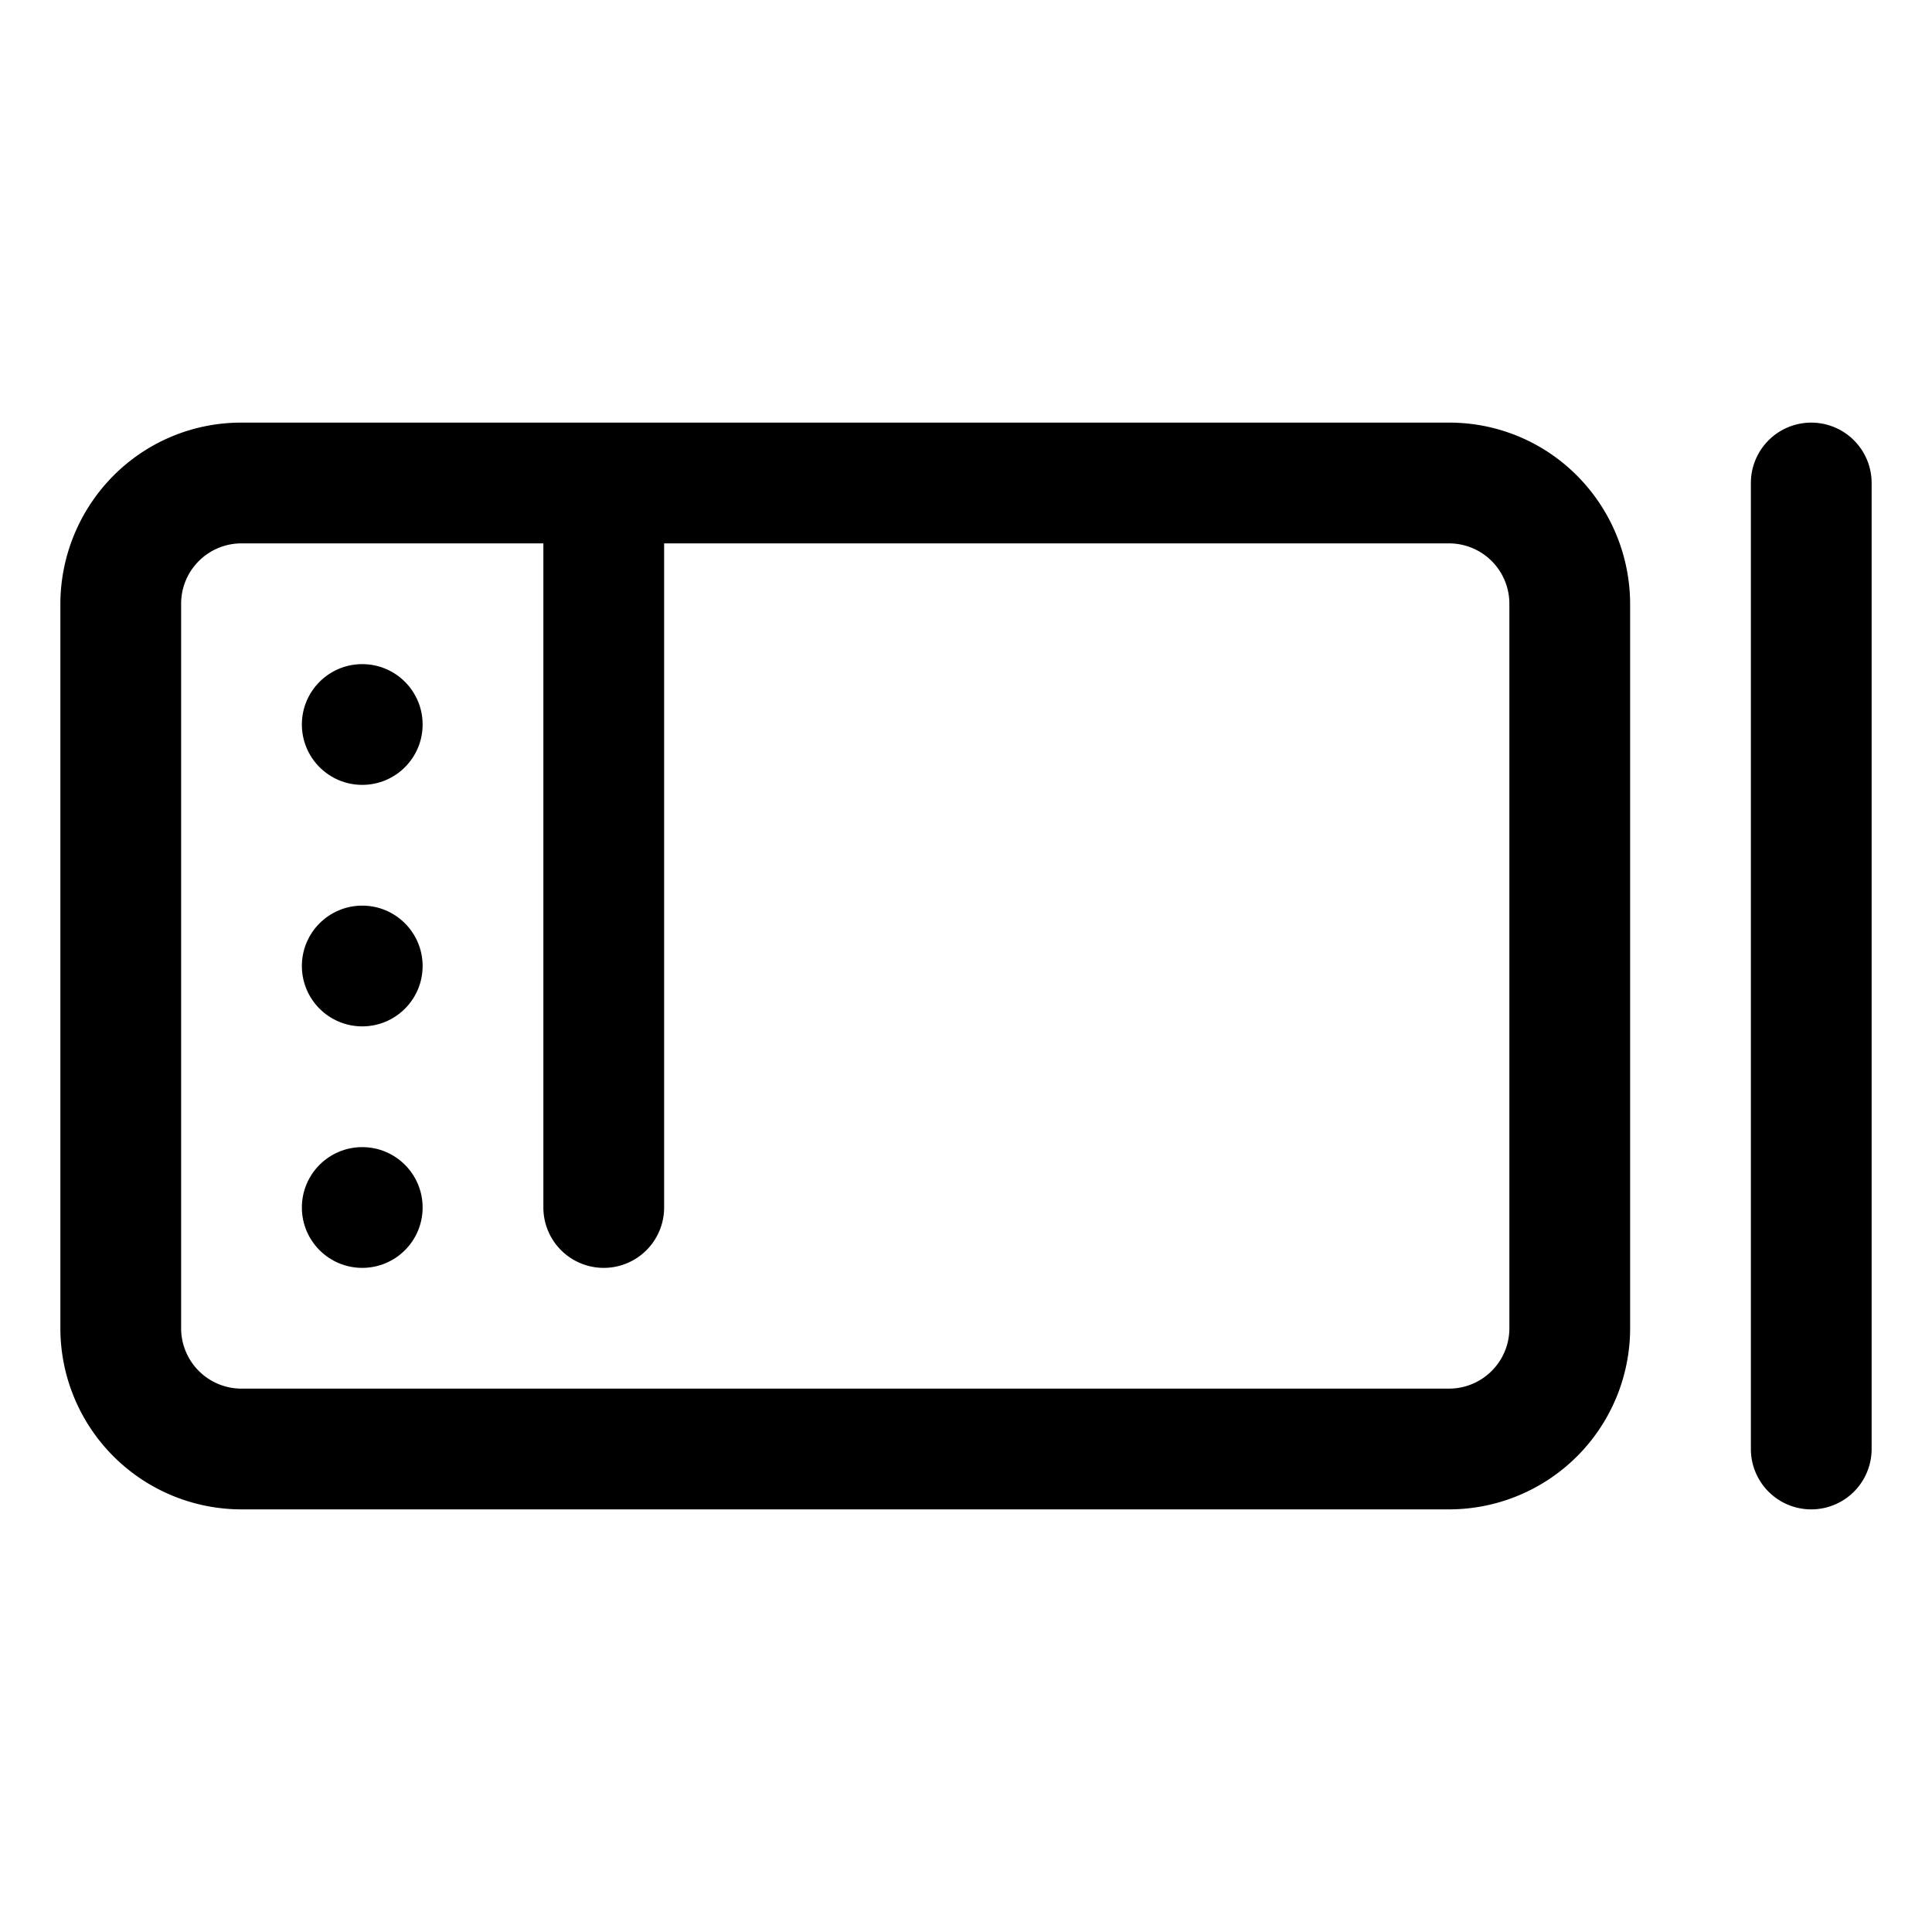 <svg height="512" viewBox="0 0 32 32" width="512" xmlns="http://www.w3.org/2000/svg"><g id="pen_tablet_device" data-name="pen, tablet, device"><path d="m30 7a1 1 0 0 0 -1 1v16a1 1 0 0 0 2 0v-16a1 1 0 0 0 -1-1z" fill-rule="evenodd"/><path d="m24 7h-20a2.979 2.979 0 0 0 -2.121.879 3.02 3.02 0 0 0 -.879 2.121v12a3.001 3.001 0 0 0 3 3h20a3.001 3.001 0 0 0 3-3v-12a3.02 3.02 0 0 0 -.879-2.121 2.979 2.979 0 0 0 -2.121-.879zm1 15a1 1 0 0 1 -1 1h-20a1 1 0 0 1 -1-1v-12a1 1 0 0 1 1-1h5v11a1 1 0 0 0 2 0v-11h13a1 1 0 0 1 1 1z" fill-rule="evenodd"/><circle cx="6" cy="20" r="1"/><circle cx="6" cy="16" r="1"/><circle cx="6" cy="12" r="1"/></g></svg>